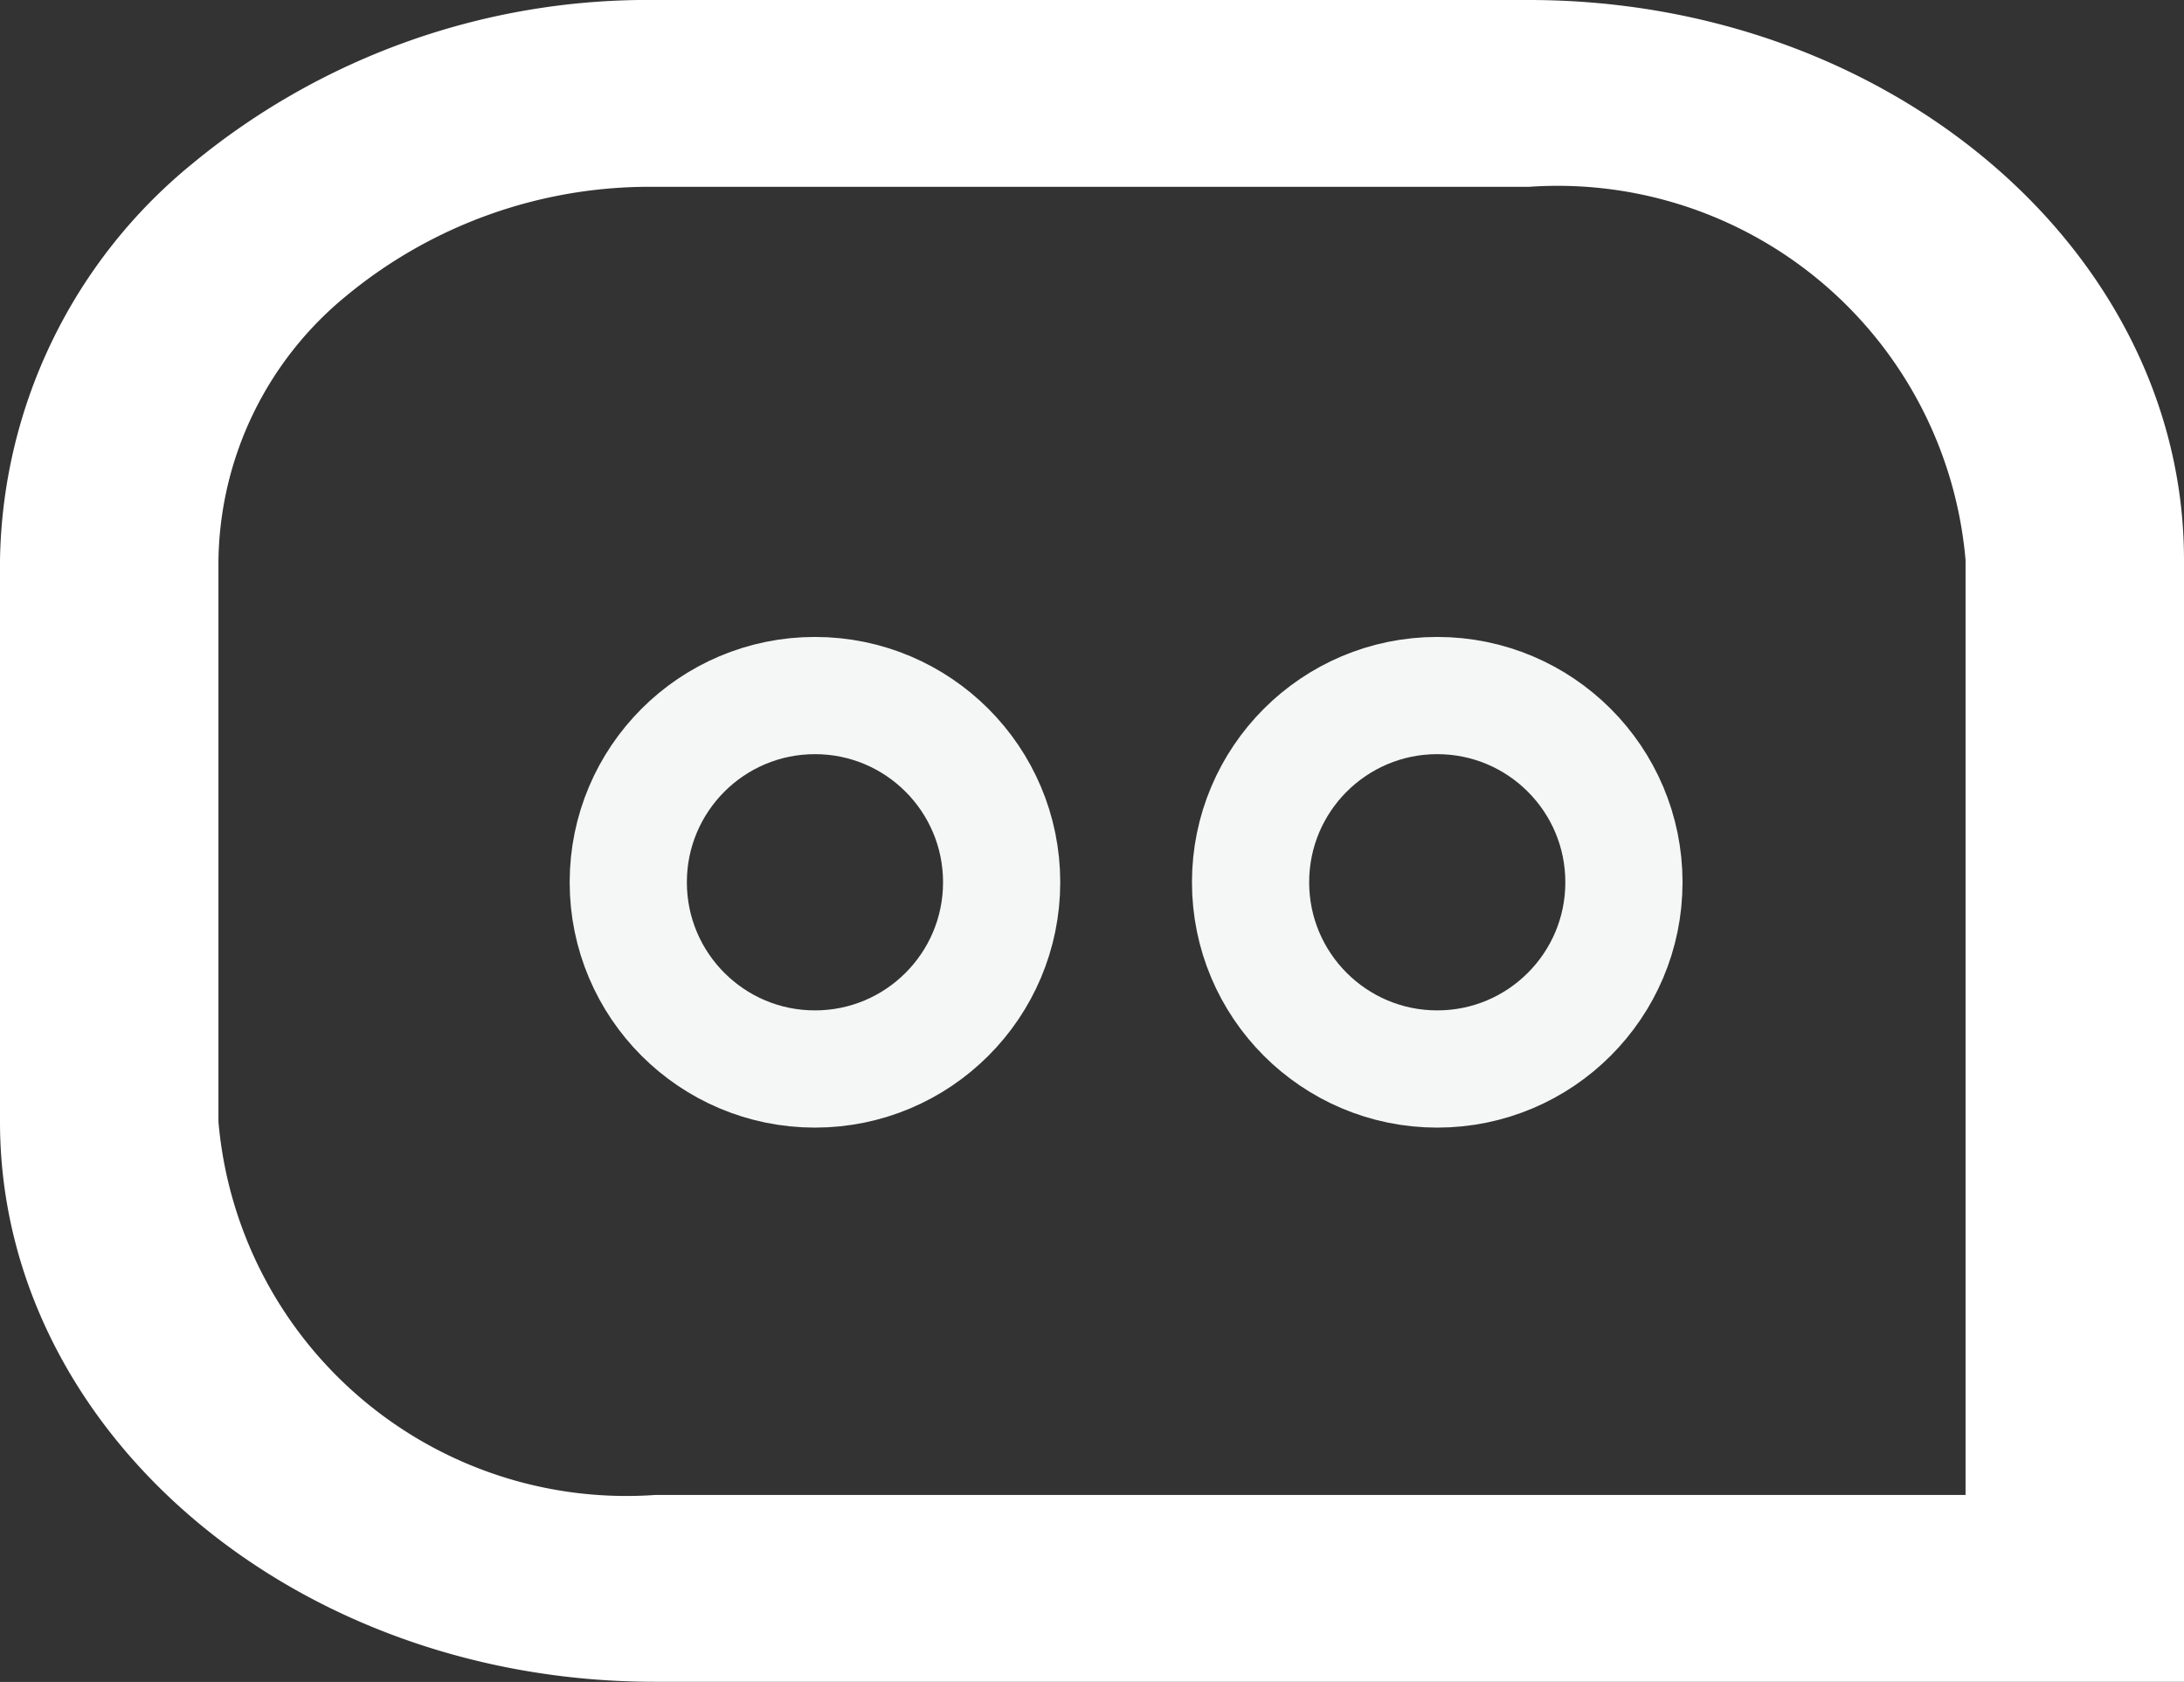 <svg xmlns="http://www.w3.org/2000/svg" width="18.636" height="14.349" viewBox="0 0 18.636 14.349">
  <rect x="0" y="0" width="18.636" height="14.349" fill="#333333" stroke="none"/>
  <g id="Group_97170" data-name="Group 97170" transform="translate(-3.25 -5.394)">
    <path id="Path_208988" data-name="Path 208988" d="M2,7.778A4.454,4.454,0,0,1,3.637,4.4,6.1,6.1,0,0,1,7.591,3h7.454c3.087,0,5.591,2.148,5.591,4.778v9.57H7.591C4.5,17.349,2,15.2,2,12.57Zm16.772,7.976V7.778a3.494,3.494,0,0,0-3.727-3.184H7.591a4.06,4.06,0,0,0-2.636.93A2.967,2.967,0,0,0,3.864,7.778V12.57a3.494,3.494,0,0,0,3.727,3.184Z" transform="translate(1.25 2.394)" fill="#fff"/>
    <g id="Group_97180" data-name="Group 97180">
      <circle id="Ellipse_7042" data-name="Ellipse 7042" cx="1.593" cy="1.593" r="1.593" transform="translate(13.921 11.328)" fill="none" stroke="#f5f7f6" stroke-width="1"/>
      <circle id="Ellipse_7507" data-name="Ellipse 7507" cx="1.593" cy="1.593" r="1.593" transform="translate(8.611 11.328)" fill="none" stroke="#f5f7f6" stroke-width="1"/>
    </g>
  </g>
</svg>
